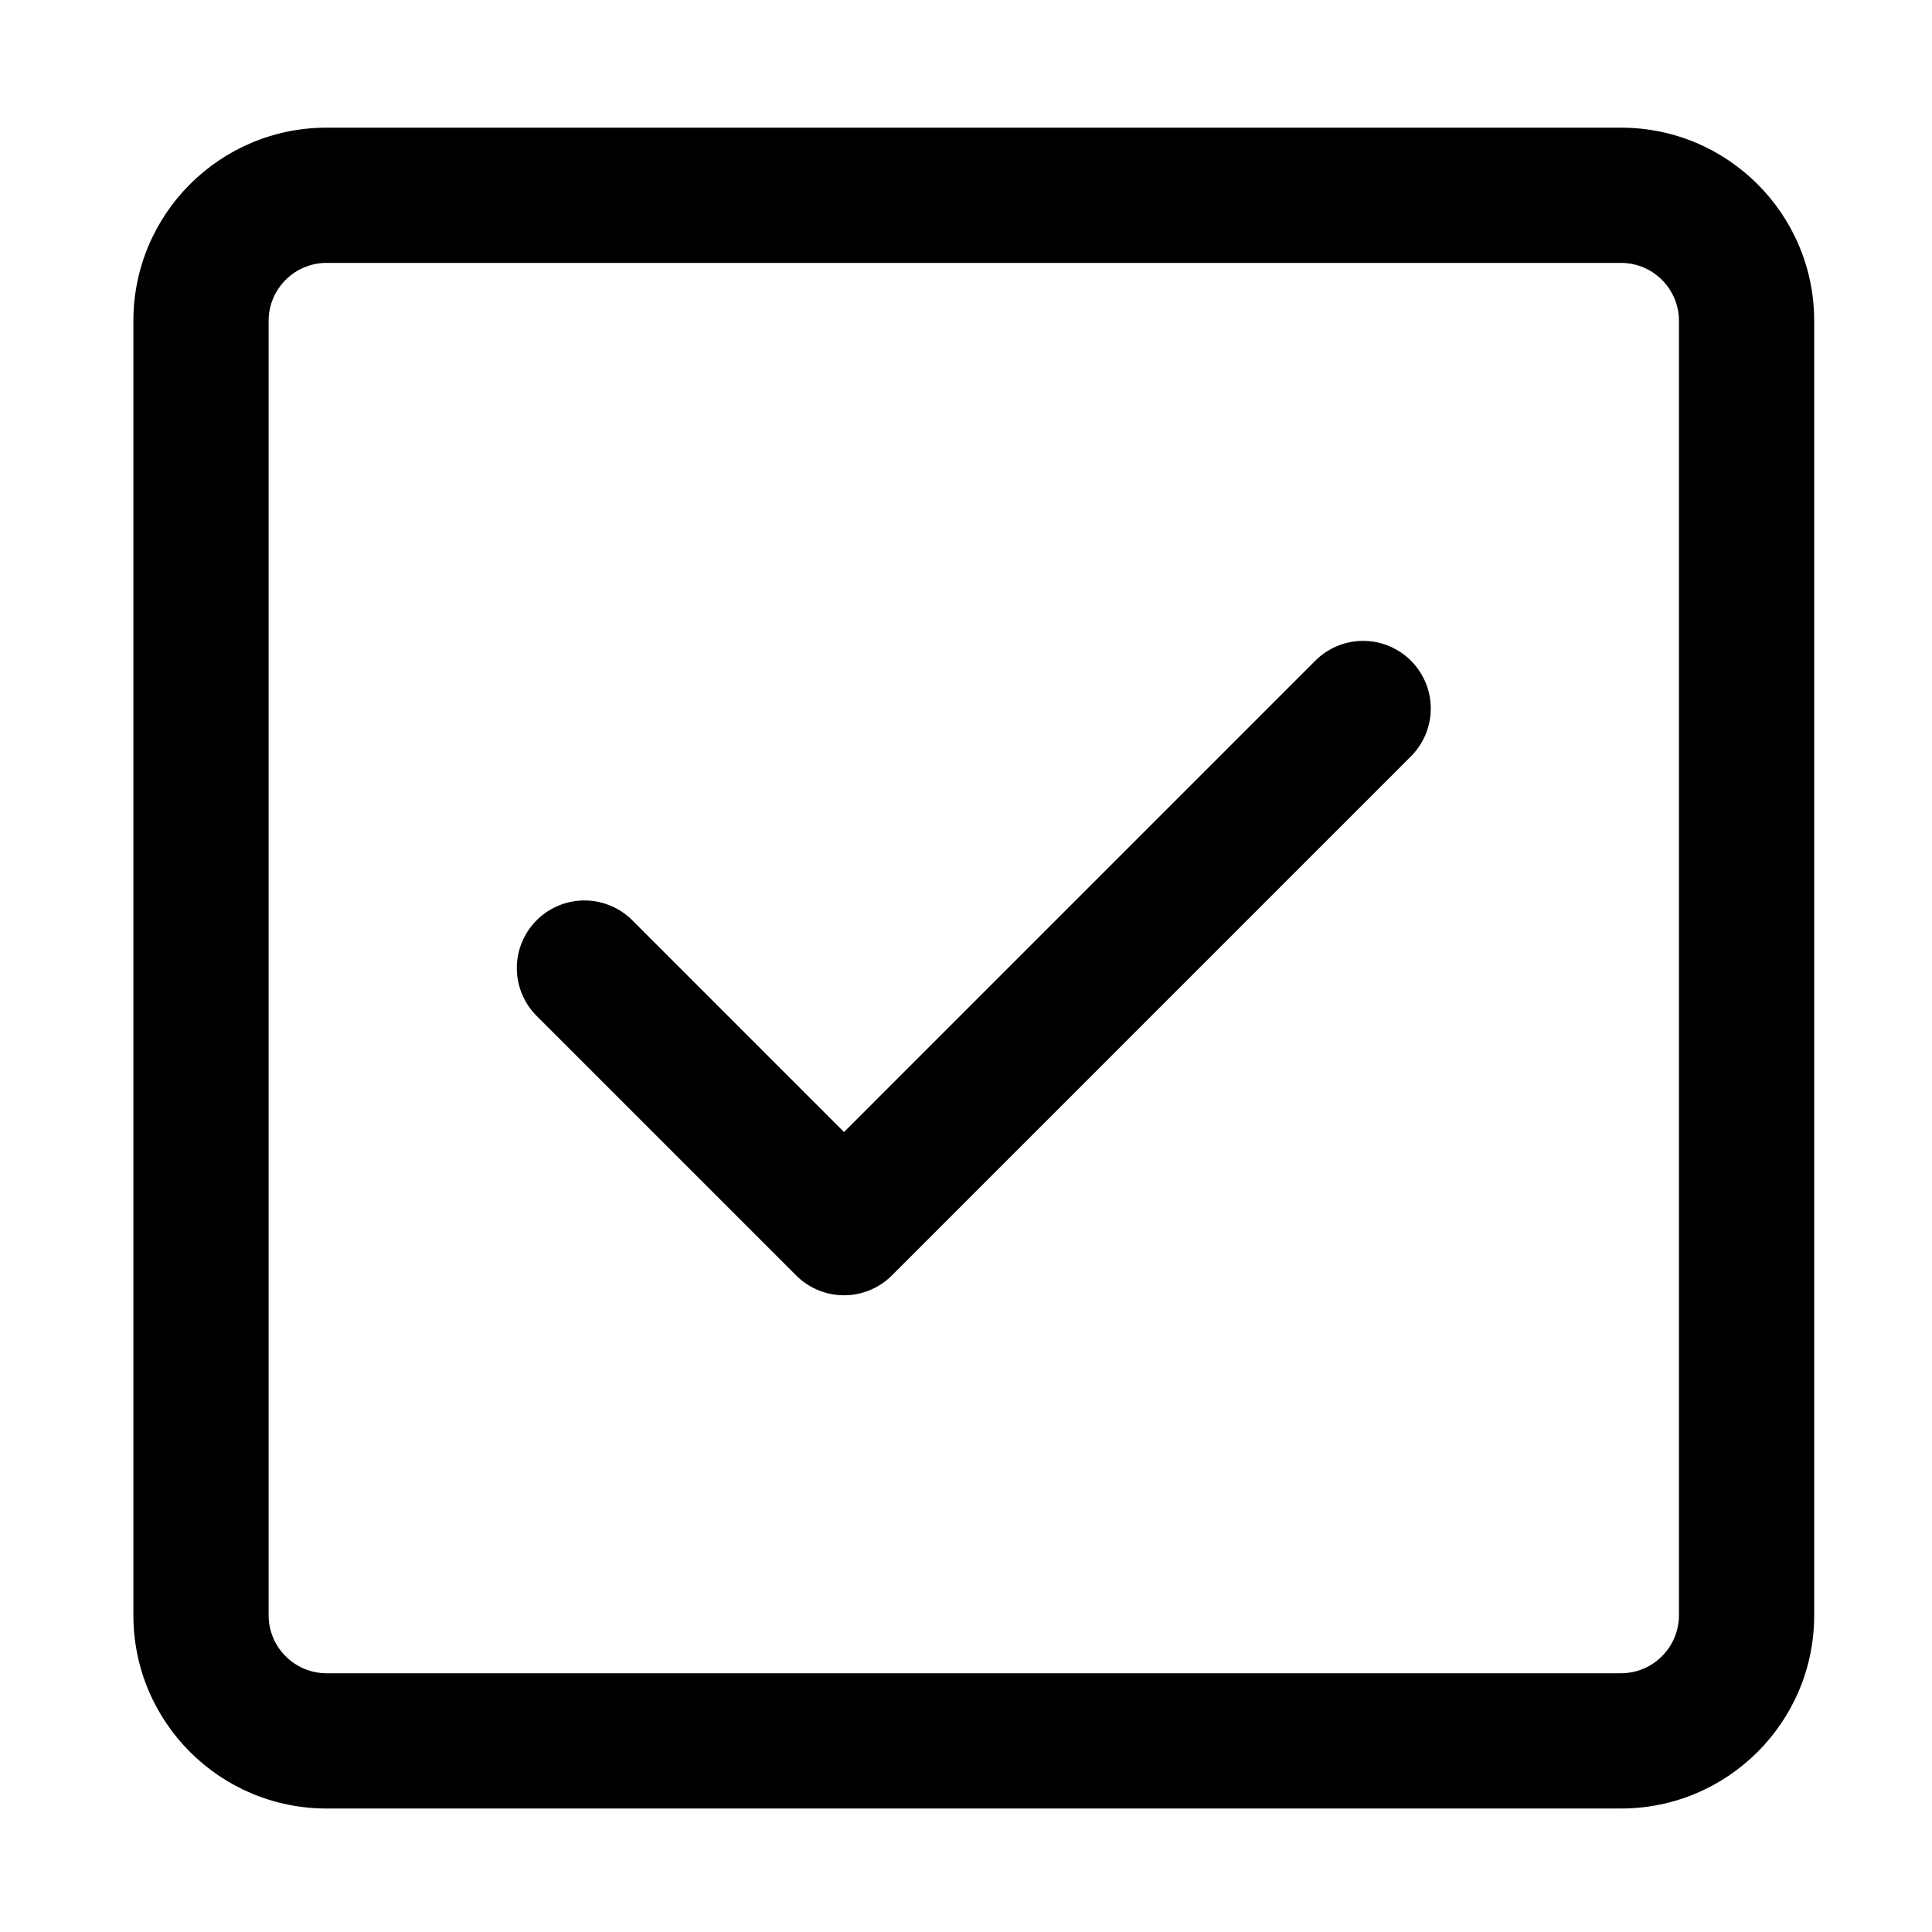 <?xml version="1.0" standalone="no"?><!DOCTYPE svg PUBLIC "-//W3C//DTD SVG 1.1//EN" "http://www.w3.org/Graphics/SVG/1.1/DTD/svg11.dtd"><svg class="icon" width="200px" height="200.00px" viewBox="0 0 1024 1024" version="1.1" xmlns="http://www.w3.org/2000/svg"><path fill="currentColor" d="M859.156 67.666H173.097c-56.545 0-102.4 45.844-102.4 102.4v686.08c0 56.556 45.855 102.4 102.4 102.4h686.06c56.556 0 102.4-45.844 102.4-102.4v-686.08c0-56.556-45.834-102.4-102.4-102.4z m30.72 788.47c0 16.937-13.783 30.72-30.72 30.72H173.097c-16.937 0-30.72-13.783-30.72-30.72v-686.08c0-16.937 13.783-30.72 30.72-30.72h686.06c16.937 0 30.72 13.783 30.72 30.72v686.08z"  /><path fill="currentColor" d="M747.827 350.188a35.83 35.83 0 0 0-50.678 0L447.345 600.003l-112.23-112.241a35.84 35.84 0 0 0-50.678 50.698l137.574 137.564a35.84 35.84 0 0 0 50.688 0l275.139-275.149a35.84 35.84 0 0 0-0.01-50.688z"  /></svg>